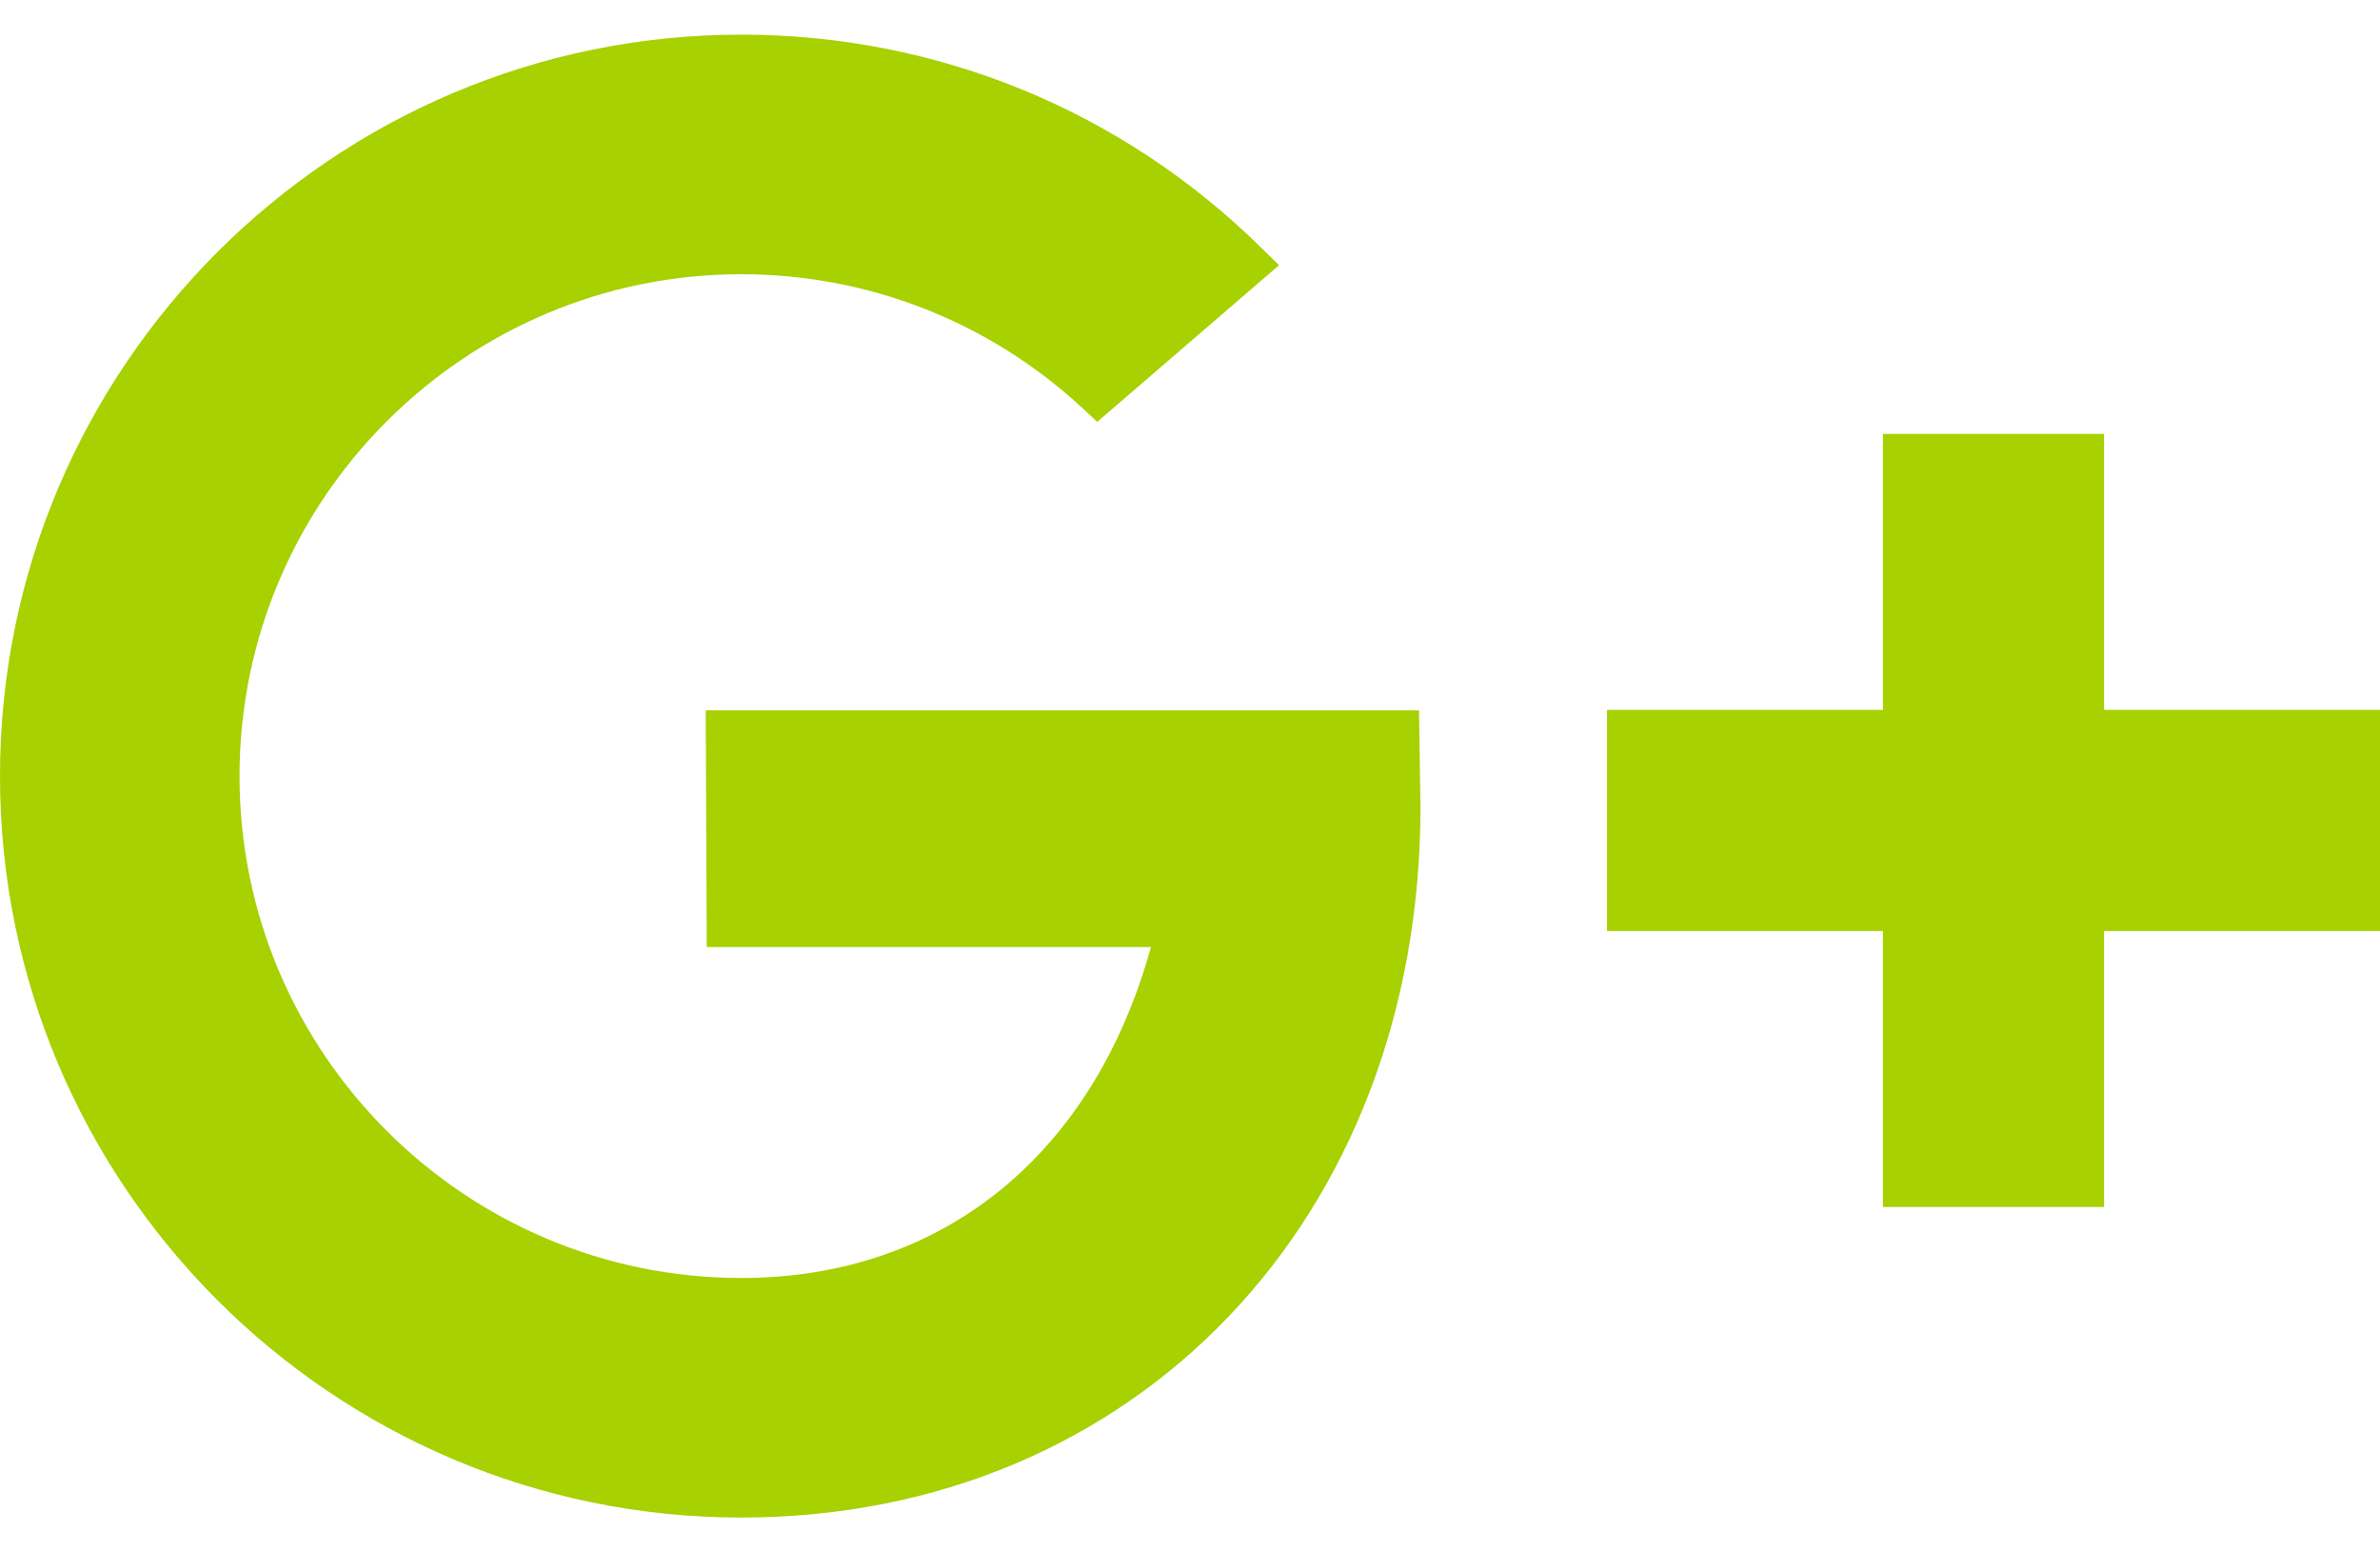<?xml version="1.0" encoding="utf-8"?>
<!-- Generator: Adobe Illustrator 19.0.0, SVG Export Plug-In . SVG Version: 6.00 Build 0)  -->
<svg version="1.1" id="Layer_1" xmlns="http://www.w3.org/2000/svg" xmlns:xlink="http://www.w3.org/1999/xlink" x="0px" y="0px"
	 viewBox="0 0 23.003 15" style="enable-background:new 0 0 23.003 15;" xml:space="preserve">
<style type="text/css">
	.st0{fill-rule:evenodd;clip-rule:evenodd;fill:#A7D100;}
</style>
<polyline id="XMLID_23_" class="st0" points="20.336,6.86 20.336,4.193 18.199,4.193 18.199,6.86 15.532,6.86 15.532,8.997 
	18.199,8.997 18.199,11.664 20.336,11.664 20.336,8.997 23.003,8.997 23.003,6.86 20.336,6.86 "/>
<path id="XMLID_20_" class="st0" d="M6.821,6.865l0.01,2.287h4.293c-0.555,2.009-2.018,3.198-3.959,3.198
	c-2.674,0-4.85-2.176-4.85-4.85s2.175-4.85,4.85-4.85c1.226,0,2.397,0.459,3.297,1.294l0.143,0.133l1.757-1.514l-0.169-0.166
	c-1.349-1.33-3.135-2.062-5.028-2.062C3.214,0.335,0,3.55,0,7.5c0,3.951,3.214,7.165,7.165,7.165c3.804,0,6.564-2.887,6.564-6.868
	l-0.014-0.932H6.821"/>
</svg>
